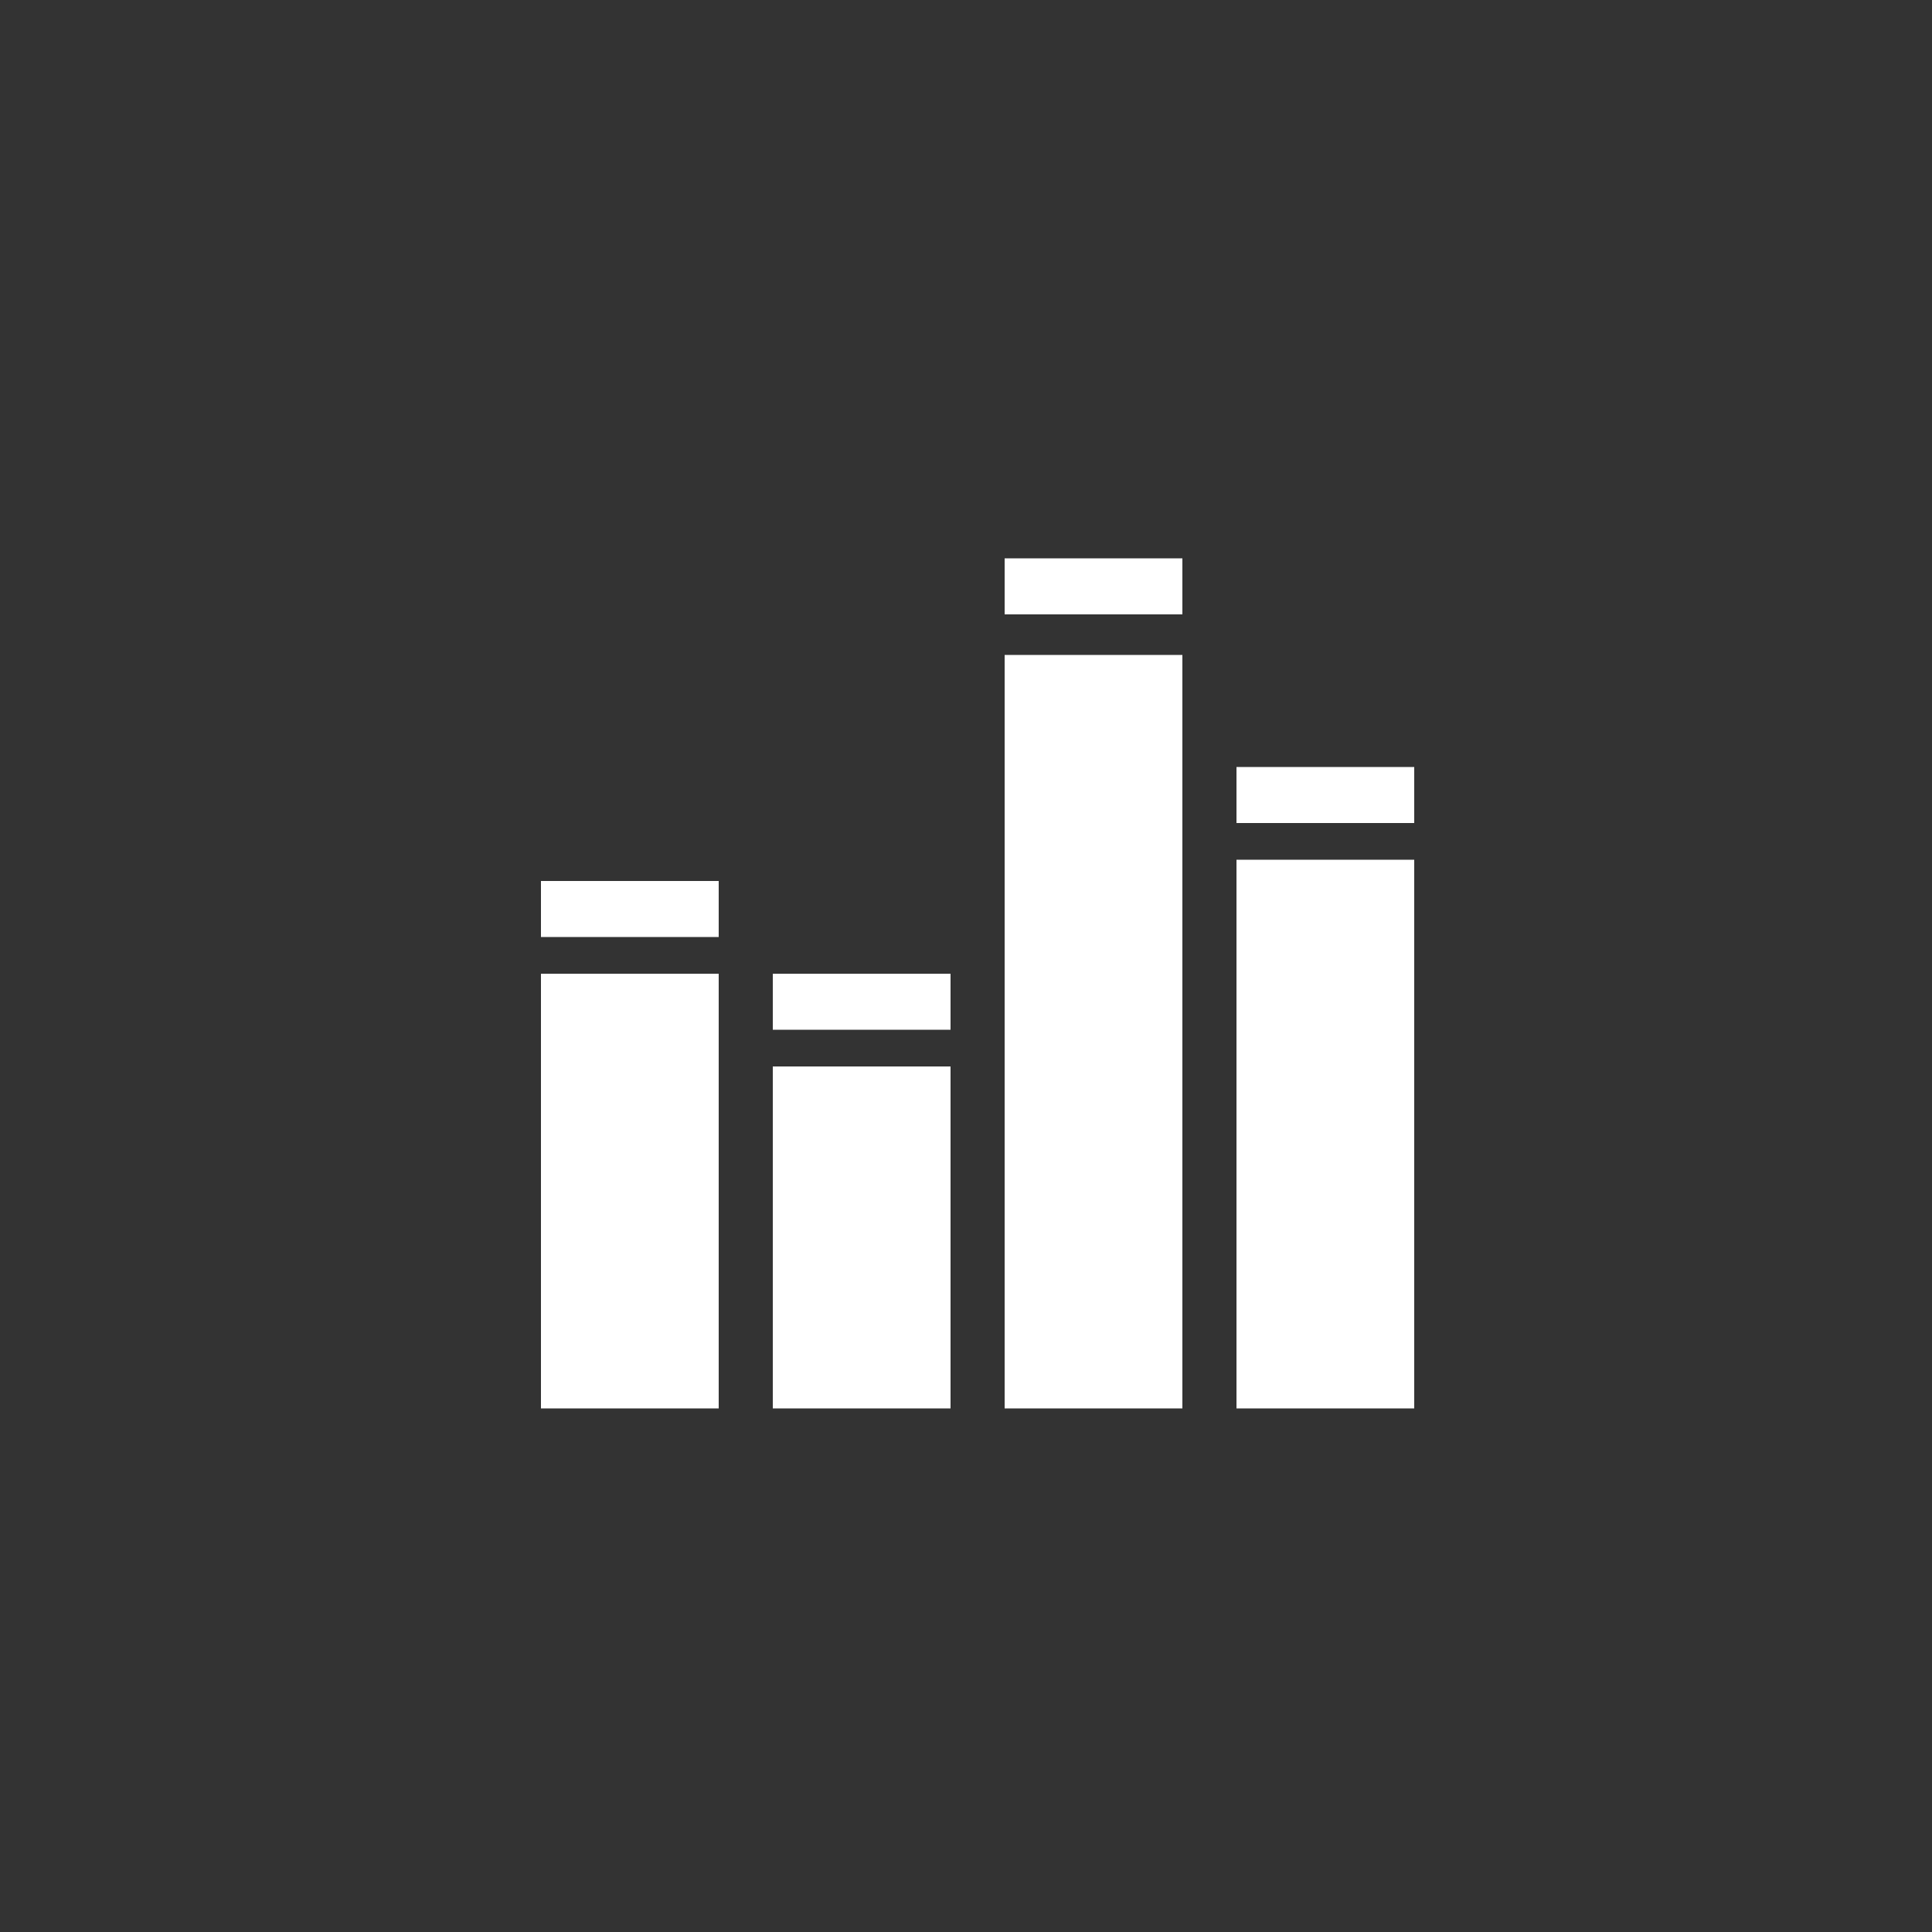 <?xml version="1.0" encoding="utf-8"?>
<!-- Generator: Adobe Illustrator 18.0.0, SVG Export Plug-In . SVG Version: 6.00 Build 0)  -->
<!DOCTYPE svg PUBLIC "-//W3C//DTD SVG 1.1//EN" "http://www.w3.org/Graphics/SVG/1.1/DTD/svg11.dtd">
<svg version="1.1" id="Capa_1" xmlns="http://www.w3.org/2000/svg" xmlns:xlink="http://www.w3.org/1999/xlink" x="0px" y="0px"
	 viewBox="0 0 100 100" enable-background="new 0 0 100 100" xml:space="preserve">
<rect x="0" y="0" width="100" height="100" fill="#333333" stroke="none"/>
<rect x="28" y="50.4" fill="#FFFFFF" width="9.2" height="22.5"/>
<rect x="28" y="45.6" fill="#FFFFFF" width="9.2" height="2.9"/>
<rect x="40" y="50.4" fill="#FFFFFF" width="9.2" height="2.9"/>
<rect x="52" y="28.9" fill="#FFFFFF" width="9.2" height="2.9"/>
<rect x="64" y="39.7" fill="#FFFFFF" width="9.2" height="2.9"/>
<rect x="52" y="33.9" fill="#FFFFFF" width="9.2" height="39"/>
<rect x="64" y="44.5" fill="#FFFFFF" width="9.2" height="28.4"/>
<rect x="40" y="55.2" fill="#FFFFFF" width="9.2" height="17.7"/>
</svg>
